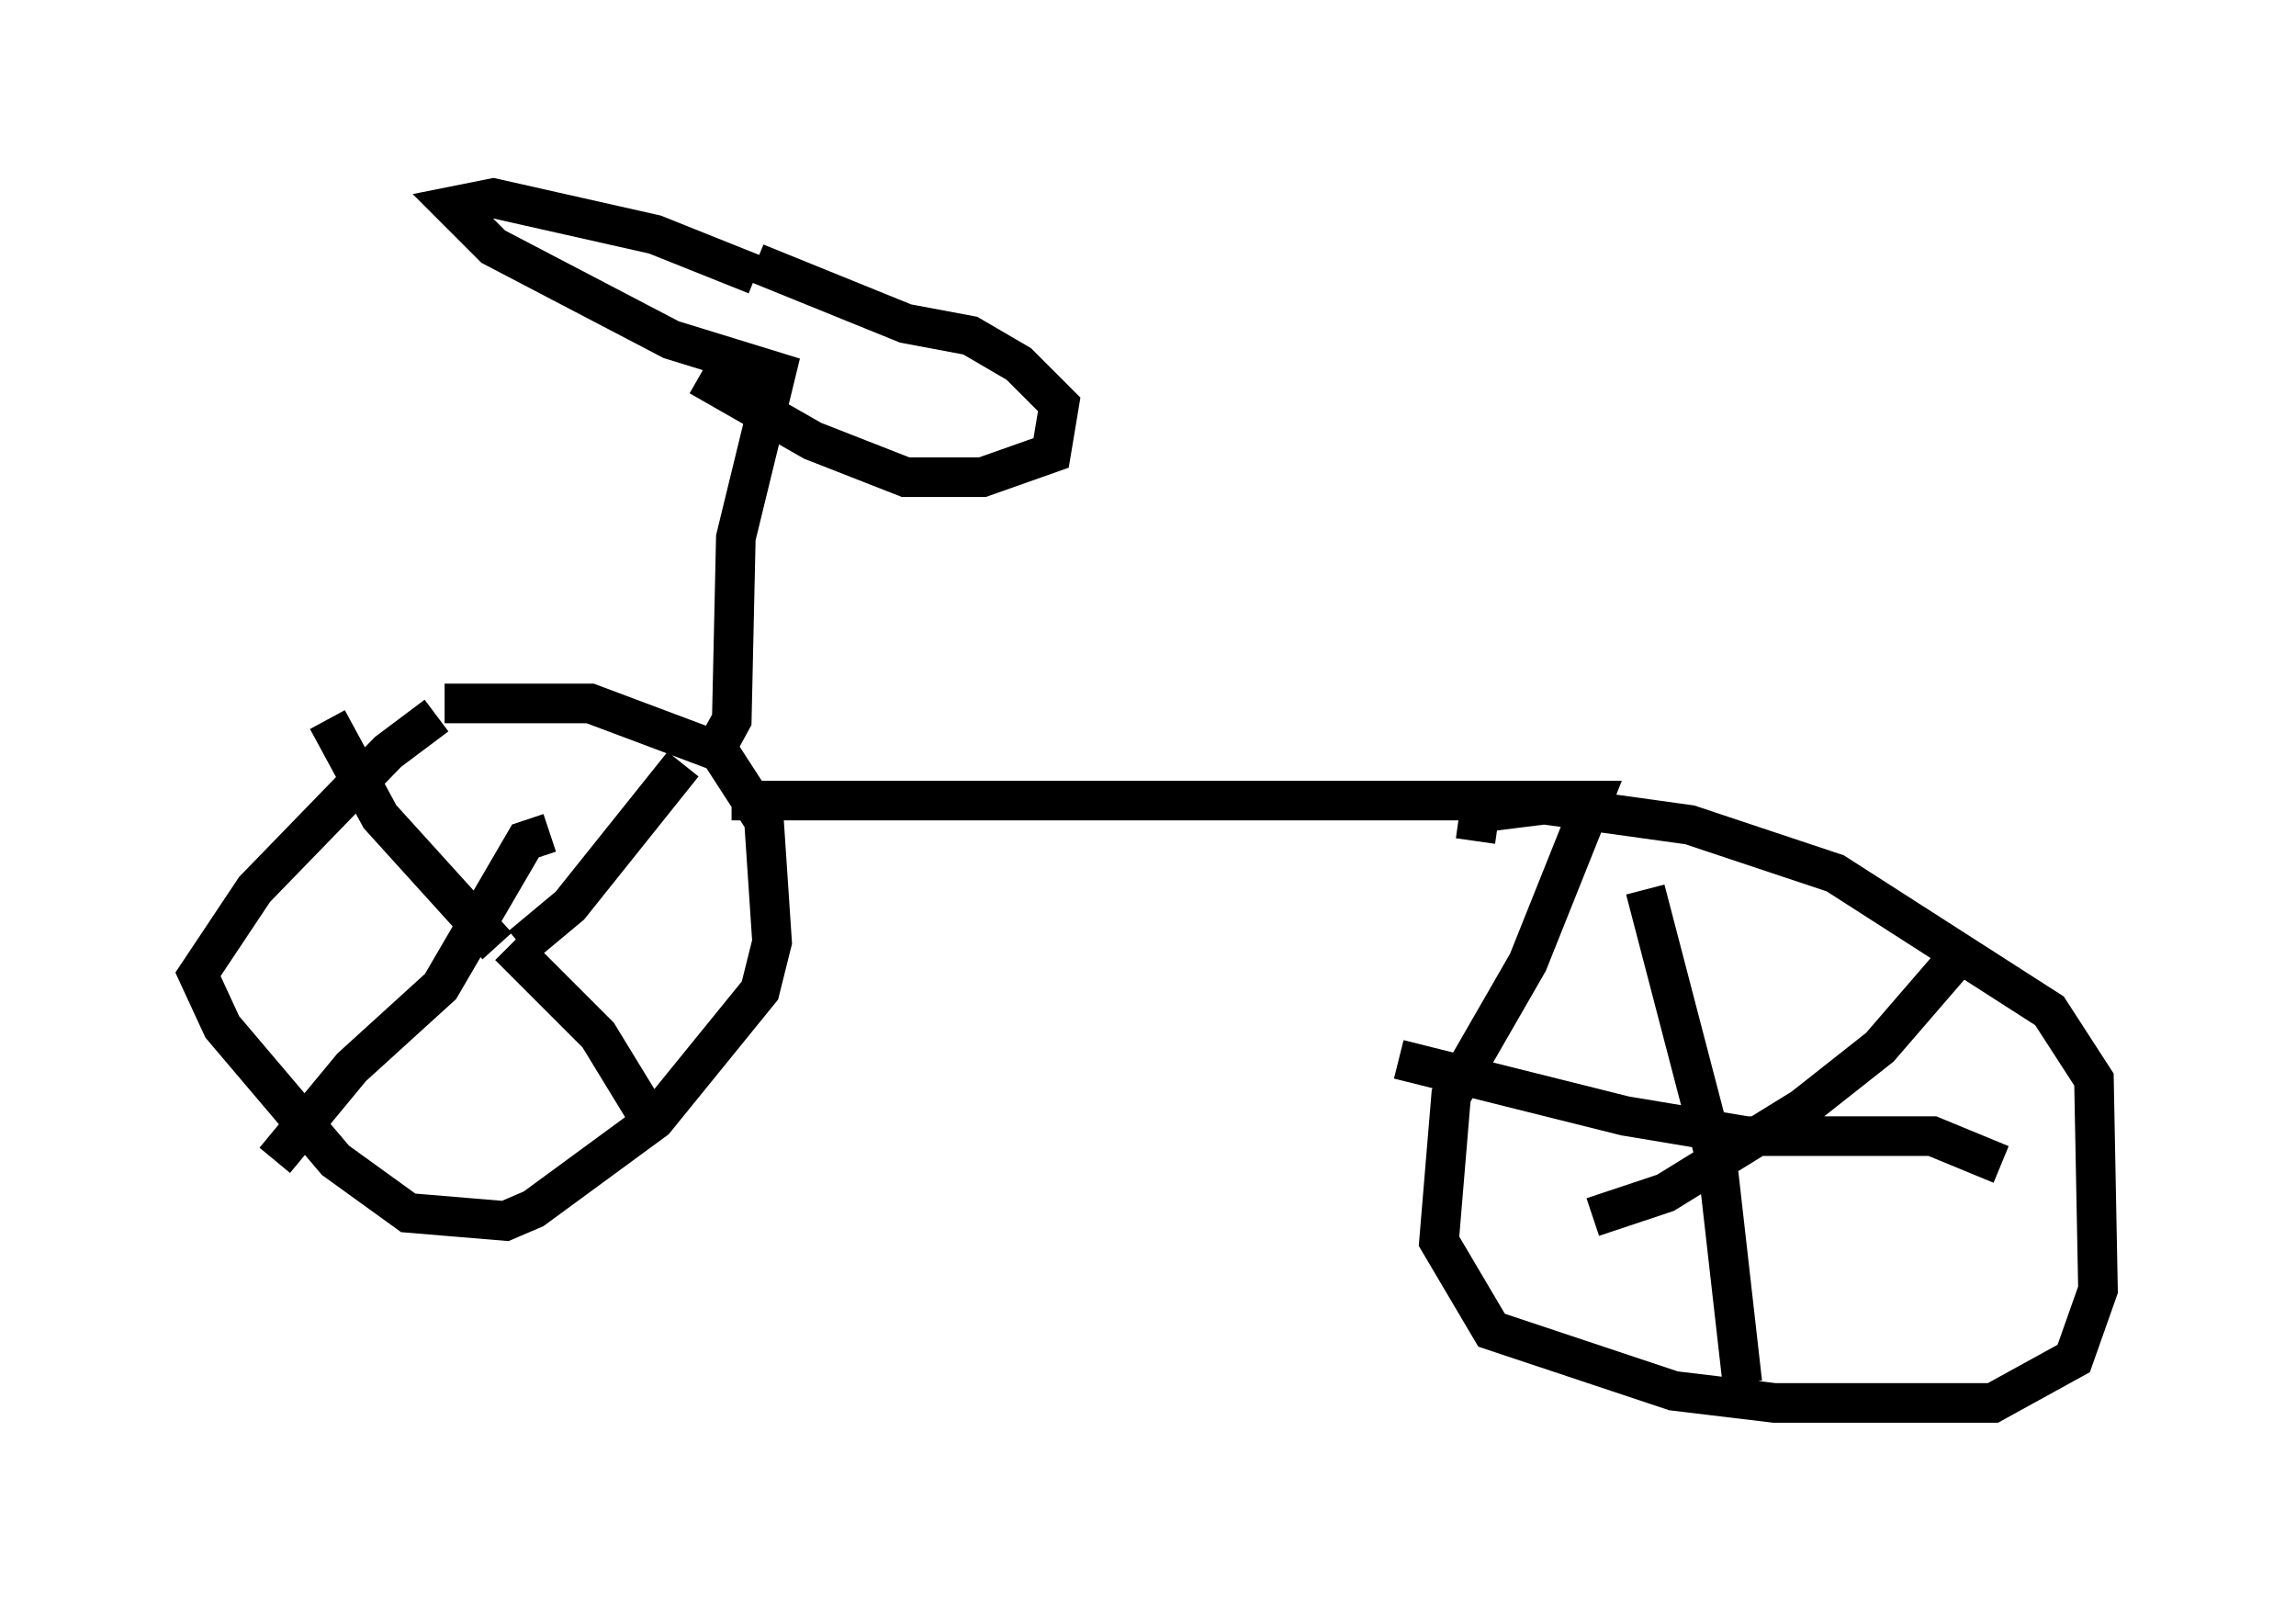 <?xml version="1.0" encoding="utf-8" ?>
<svg baseProfile="full" height="40.421" version="1.1" width="57.98" xmlns="http://www.w3.org/2000/svg" xmlns:ev="http://www.w3.org/2001/xml-events" xmlns:xlink="http://www.w3.org/1999/xlink"><defs /><rect fill="white" height="40.421" width="57.98" x="0" y="0" /><path d="M12.044, 18.475 m-1.021, -0.408 l-1.225, 0.919 -3.369, 3.471 l-1.429, 2.144 0.613, 1.327 l2.858, 3.369 1.838, 1.327 l2.45, 0.204 0.715, -0.306 l3.063, -2.246 2.654, -3.267 l0.306, -1.225 -0.204, -3.063 l-1.123, -1.735 -3.267, -1.225 l-3.675, 0.0 m-2.96, 0.408 l1.327, 2.45 2.96, 3.267 m1.327, -2.858 l-0.613, 0.204 -2.144, 3.675 l-2.246, 2.042 -1.94, 2.348 m6.227, -5.41 l1.225, -1.021 2.858, -3.573 m-4.39, 4.594 l2.246, 2.246 1.123, 1.838 m2.246, -7.758 l21.744, 0.0 -1.633, 4.083 l-1.94, 3.369 -0.306, 3.675 l1.327, 2.246 4.594, 1.531 l2.552, 0.306 5.513, 0.0 l2.042, -1.123 0.613, -1.735 l-0.102, -5.308 -1.123, -1.735 l-5.41, -3.471 -3.675, -1.225 l-3.675, -0.51 -1.633, 0.204 l-0.102, 0.715 m4.288, 1.225 l1.838, 7.044 0.613, 5.41 m-3.777, -4.185 l1.838, -0.613 3.471, -2.144 l1.94, -1.531 1.94, -2.246 m-14.088, 2.552 l5.717, 1.429 3.063, 0.51 l4.696, 0.0 1.735, 0.715 m-32.667, -10.106 l0.613, -1.123 0.102, -4.594 l1.021, -4.185 -2.654, -0.817 l-4.492, -2.348 -1.021, -1.021 l1.021, -0.204 4.083, 0.919 l2.552, 1.021 m0.0, -0.306 l3.777, 1.531 1.633, 0.306 l1.225, 0.715 1.021, 1.021 l-0.204, 1.225 -1.735, 0.613 l-1.94, 0.0 -2.348, -0.919 l-2.858, -1.633 " fill="none" stroke="black" stroke-width="1" /></svg>
